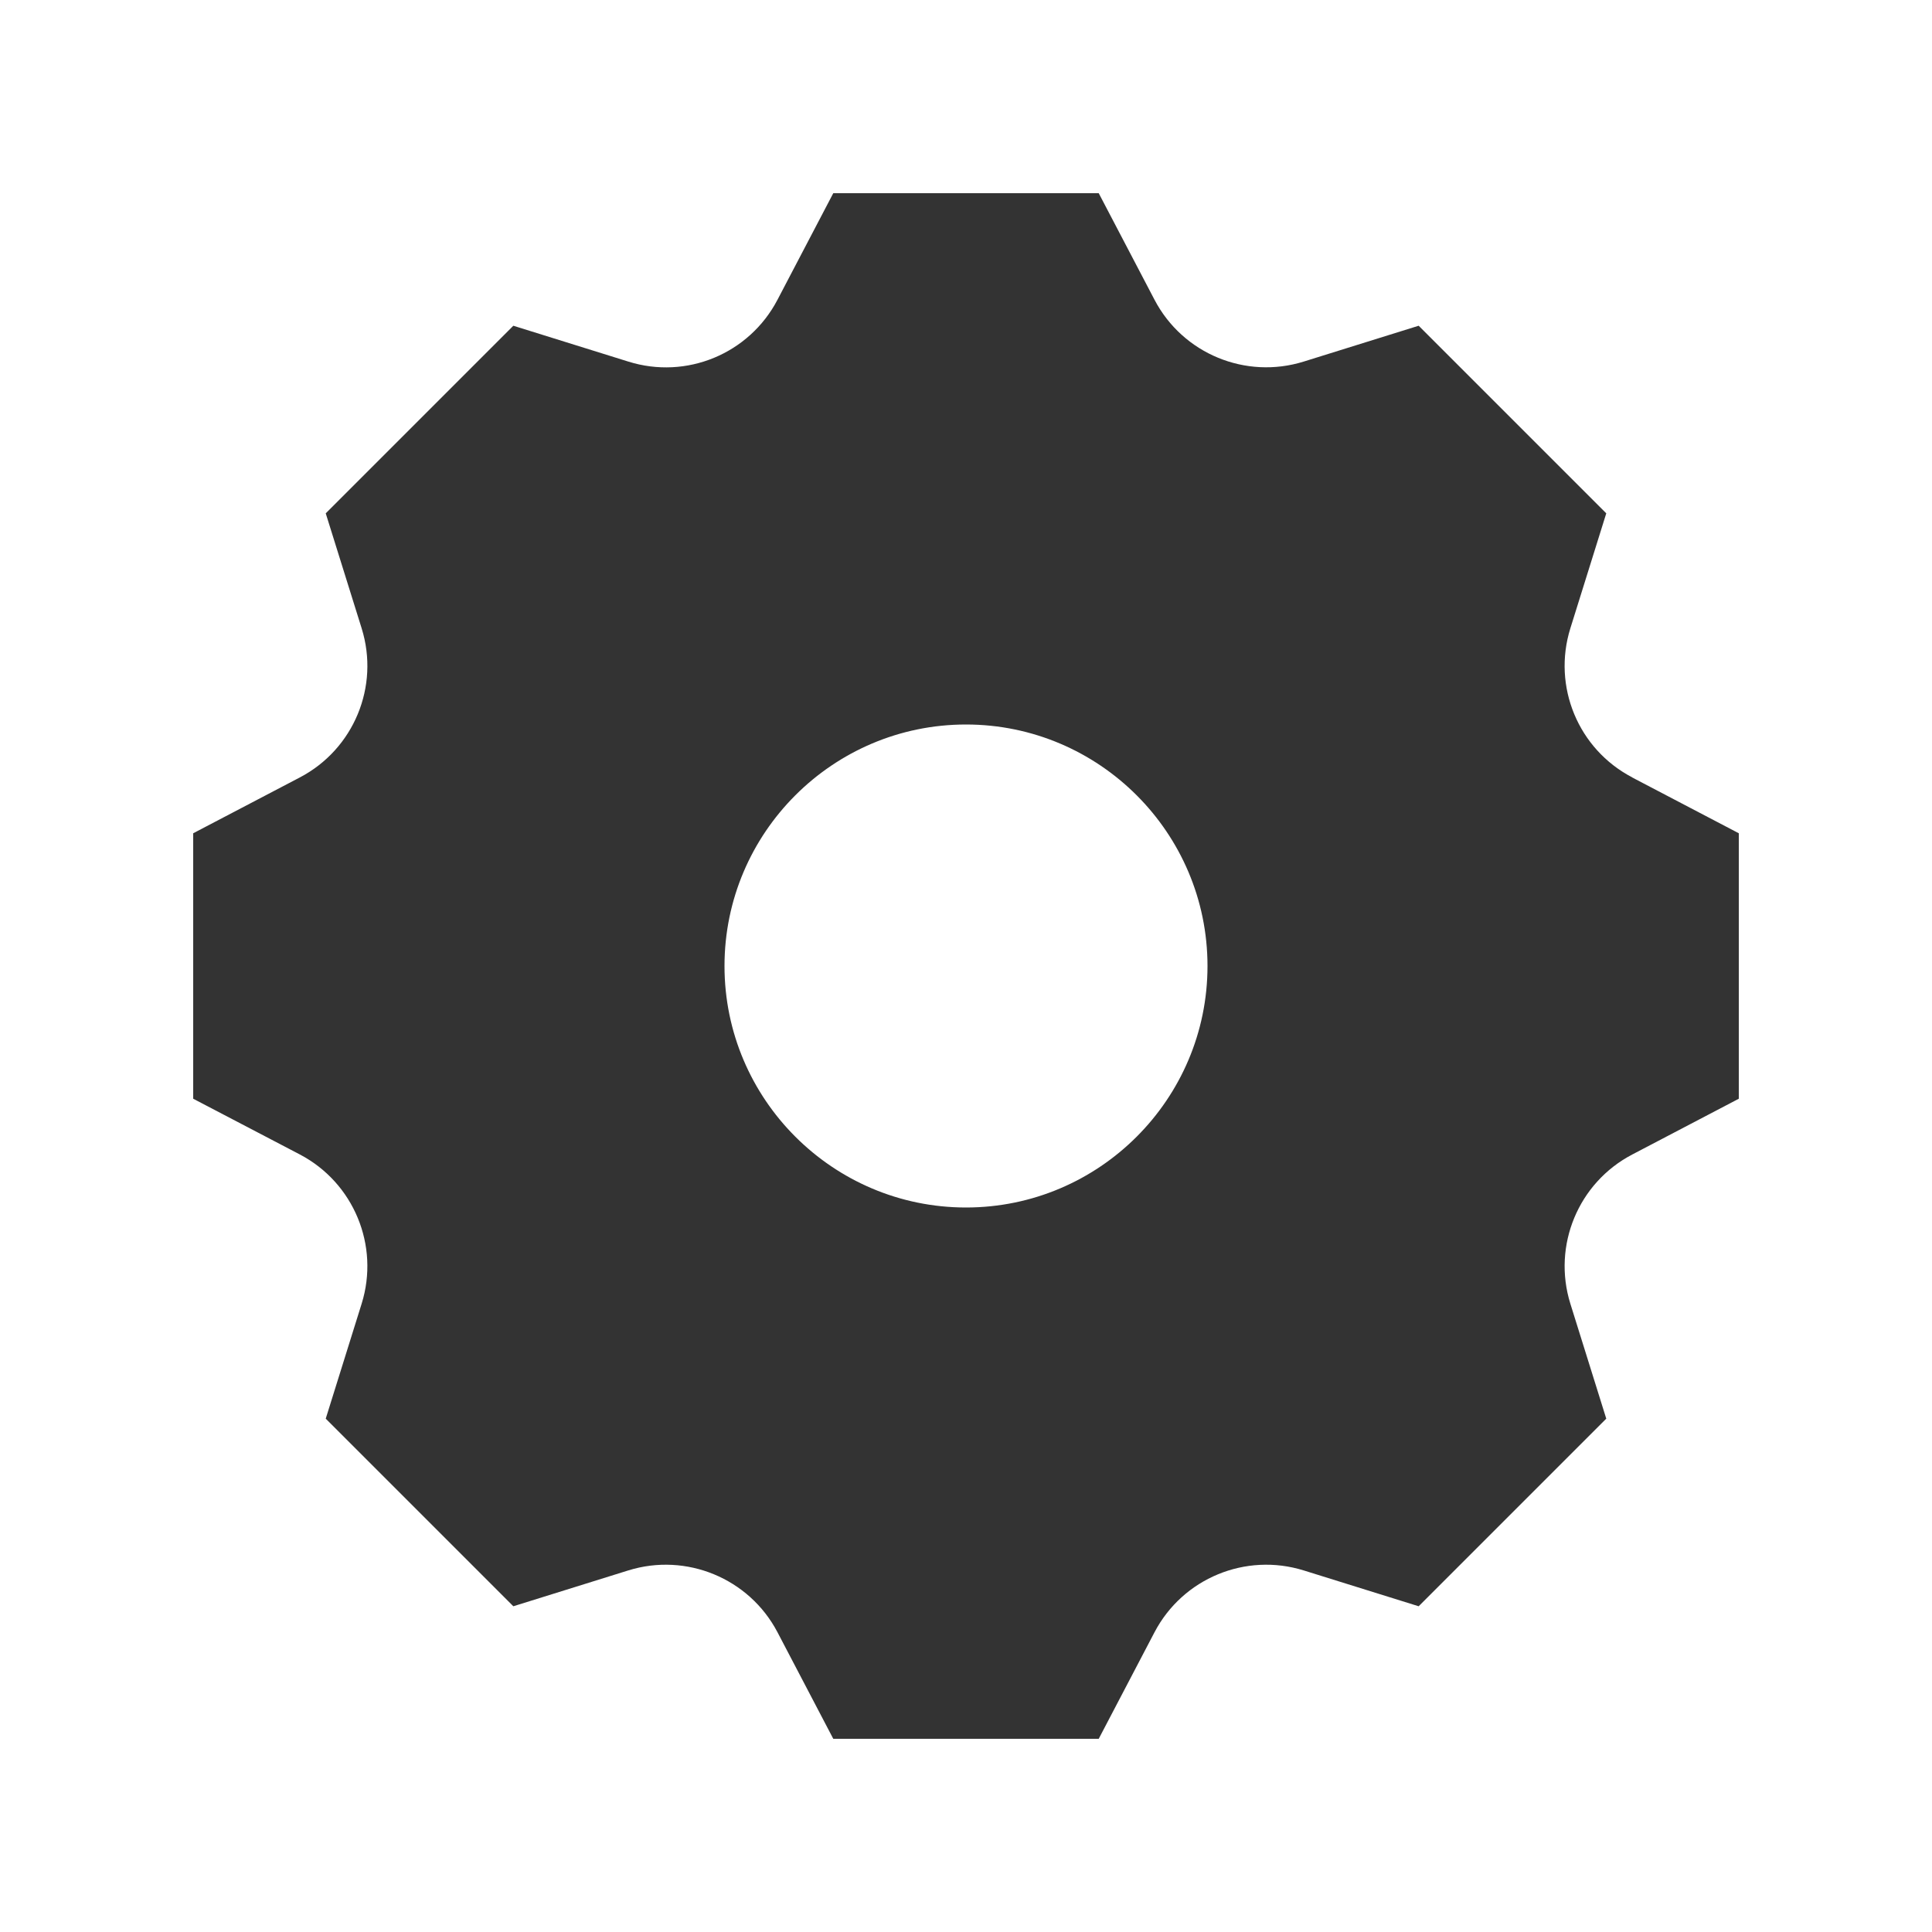 <svg width="40" height="40" viewBox="0 0 40 40" fill="none" xmlns="http://www.w3.org/2000/svg">
<path d="M20 25C17.244 25 15 22.758 15 20C15 17.242 17.244 15 20 15C22.756 15 25 17.242 25 20C25 22.758 22.756 25 20 25ZM33.792 16.096V16.094C32.674 15.51 32.138 14.212 32.512 13.01L33.256 10.628L29.372 6.744L26.992 7.486C25.792 7.86 24.49 7.326 23.904 6.208L22.748 4H17.252L16.096 6.208C15.51 7.326 14.212 7.864 13.008 7.486L10.628 6.744L6.744 10.628L7.488 13.01C7.862 14.212 7.326 15.51 6.208 16.096L4 17.252V22.748L6.208 23.902C7.324 24.488 7.862 25.788 7.488 26.99L6.744 29.372L10.628 33.256L13.008 32.514C14.208 32.14 15.51 32.676 16.096 33.792L17.252 36H22.748L23.904 33.792C24.49 32.676 25.79 32.14 26.992 32.514L29.372 33.256L33.256 29.372L32.512 26.99C32.138 25.788 32.676 24.488 33.792 23.904L36 22.748V17.252L33.792 16.096Z" fill="#333333"/>
</svg>
